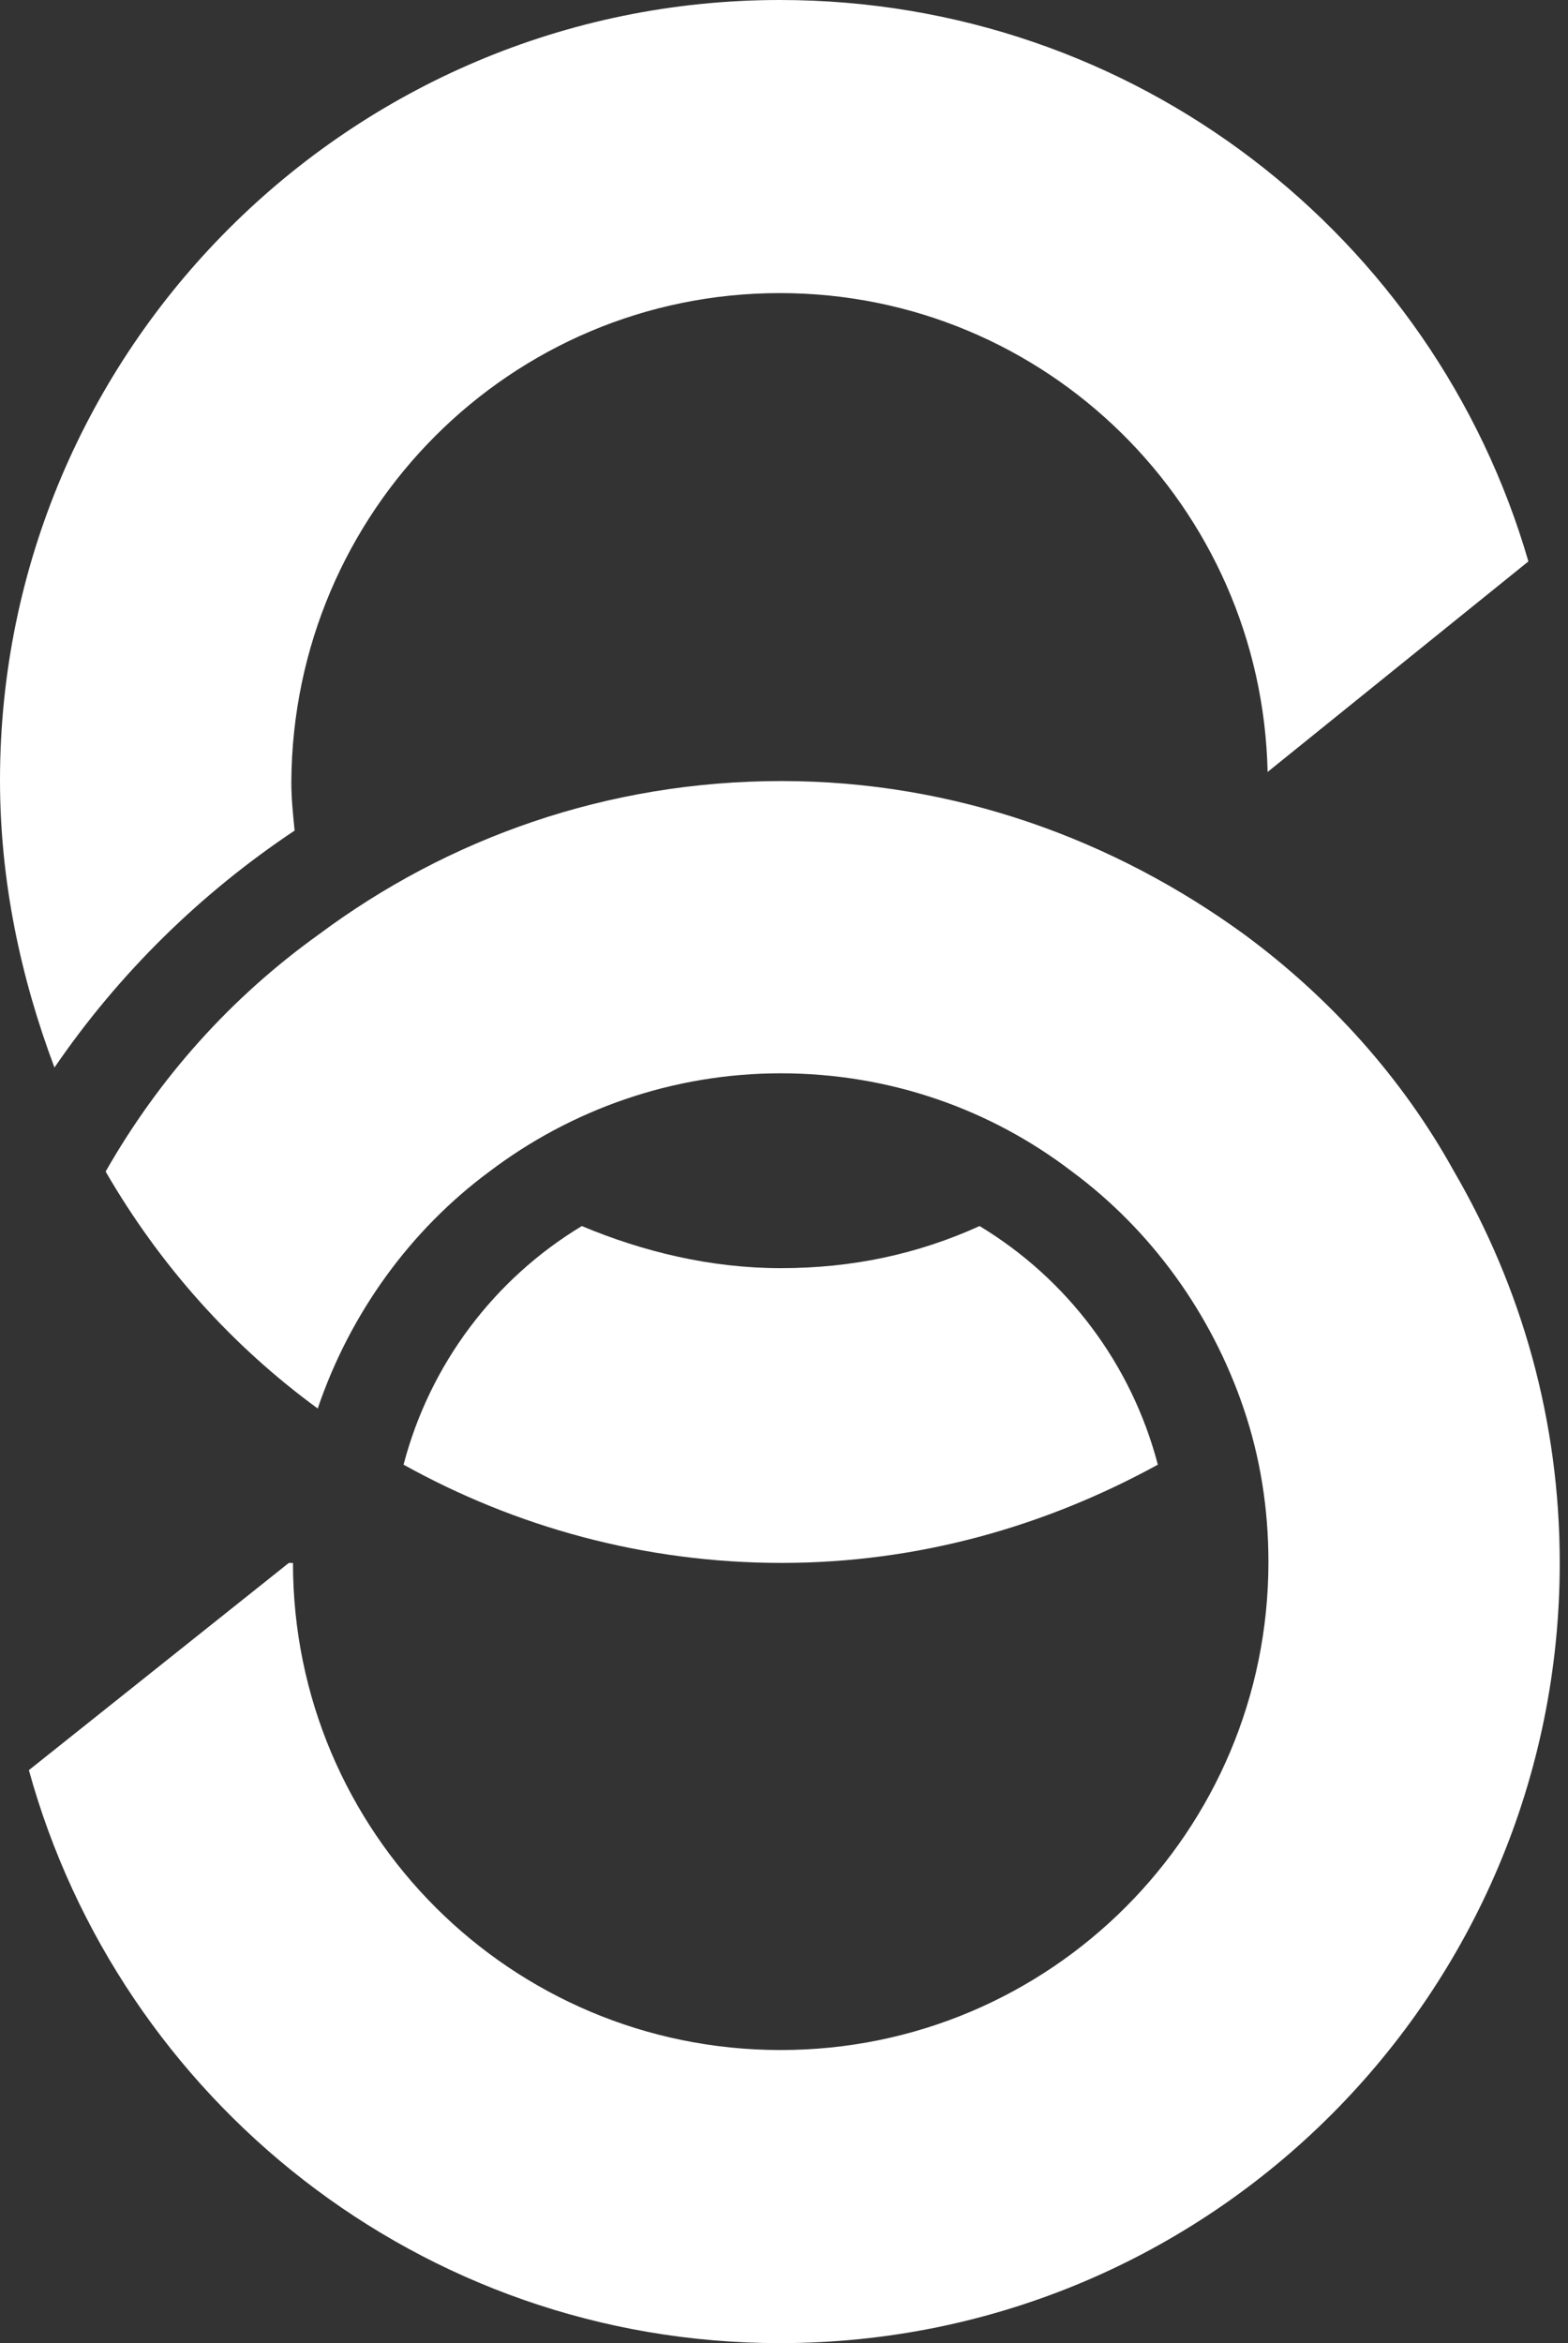 <?xml version="1.0" encoding="utf-8"?>
<!-- Generator: Adobe Illustrator 18.0.0, SVG Export Plug-In . SVG Version: 6.00 Build 0)  -->
<!DOCTYPE svg PUBLIC "-//W3C//DTD SVG 1.1//EN" "http://www.w3.org/Graphics/SVG/1.1/DTD/svg11.dtd">
<svg version="1.1" id="Calque_1" xmlns="http://www.w3.org/2000/svg" xmlns:xlink="http://www.w3.org/1999/xlink" x="0px" y="0px"
	 viewBox="0 89.1 190 283.8" enable-background="new 0 89.1 190 283.8" xml:space="preserve">
<rect x="0" y="89.1" width="190" height="283.8" fill="#333333" stroke="none"/>
<g>
	<g>
		<path fill="#FFFFFF" d="M150.8,202.3c-15.8-11.5-35.1-18.6-56.1-18.6c-21.1,0-40.4,6.9-56.1,18.6C28,209.9,19.3,219.6,12.8,231
			c6.6,11.4,15.3,21.1,25.7,28.7c3.9-11.5,11.2-21.6,20.8-28.7c9.9-7.5,22.2-11.9,35.3-11.9c13.3,0,25.5,4.4,35.3,11.9
			c9.6,7.1,16.9,17.2,20.8,28.7c2,5.9,3,12.1,3,18.6c0,32.6-26.4,59.1-59.1,59.1S35.5,311,35.5,278.4h-0.5L3.5,303.5
			c11,39.9,47.5,69.4,91,69.4c52.3,0,94.5-42.4,94.5-94.5c0-17.2-4.6-33.3-12.8-47.4C169.9,219.6,161.1,209.9,150.8,202.3z"/>
	</g>
	<g>
		<path fill="#FFFFFF" d="M140.3,266.5c-3.2-12.2-11-22.5-21.6-28.9c-7.5,3.4-15.4,5.1-24.1,5.1c-8.5,0-16.7-2-24.1-5.1
			c-10.6,6.4-18.4,16.7-21.6,28.9c13.5,7.5,29.1,11.9,45.8,11.9S126.8,273.9,140.3,266.5z"/>
	</g>
	<g>
		<path fill="#FFFFFF" d="M94.5,89.1C42.4,89.1,0,131.5,0,183.6c0,12.2,2.5,23.9,6.6,34.8c7.8-11.4,17.7-21.1,29.1-28.7
			c-0.2-2-0.4-3.9-0.4-5.9c0.2-32.8,26.6-59.2,59.2-59.2c32.3,0,58.4,25.9,59.1,58l31.6-25.5C173.8,117.8,137.6,89.1,94.5,89.1z"/>
	</g>
</g>
</svg>
